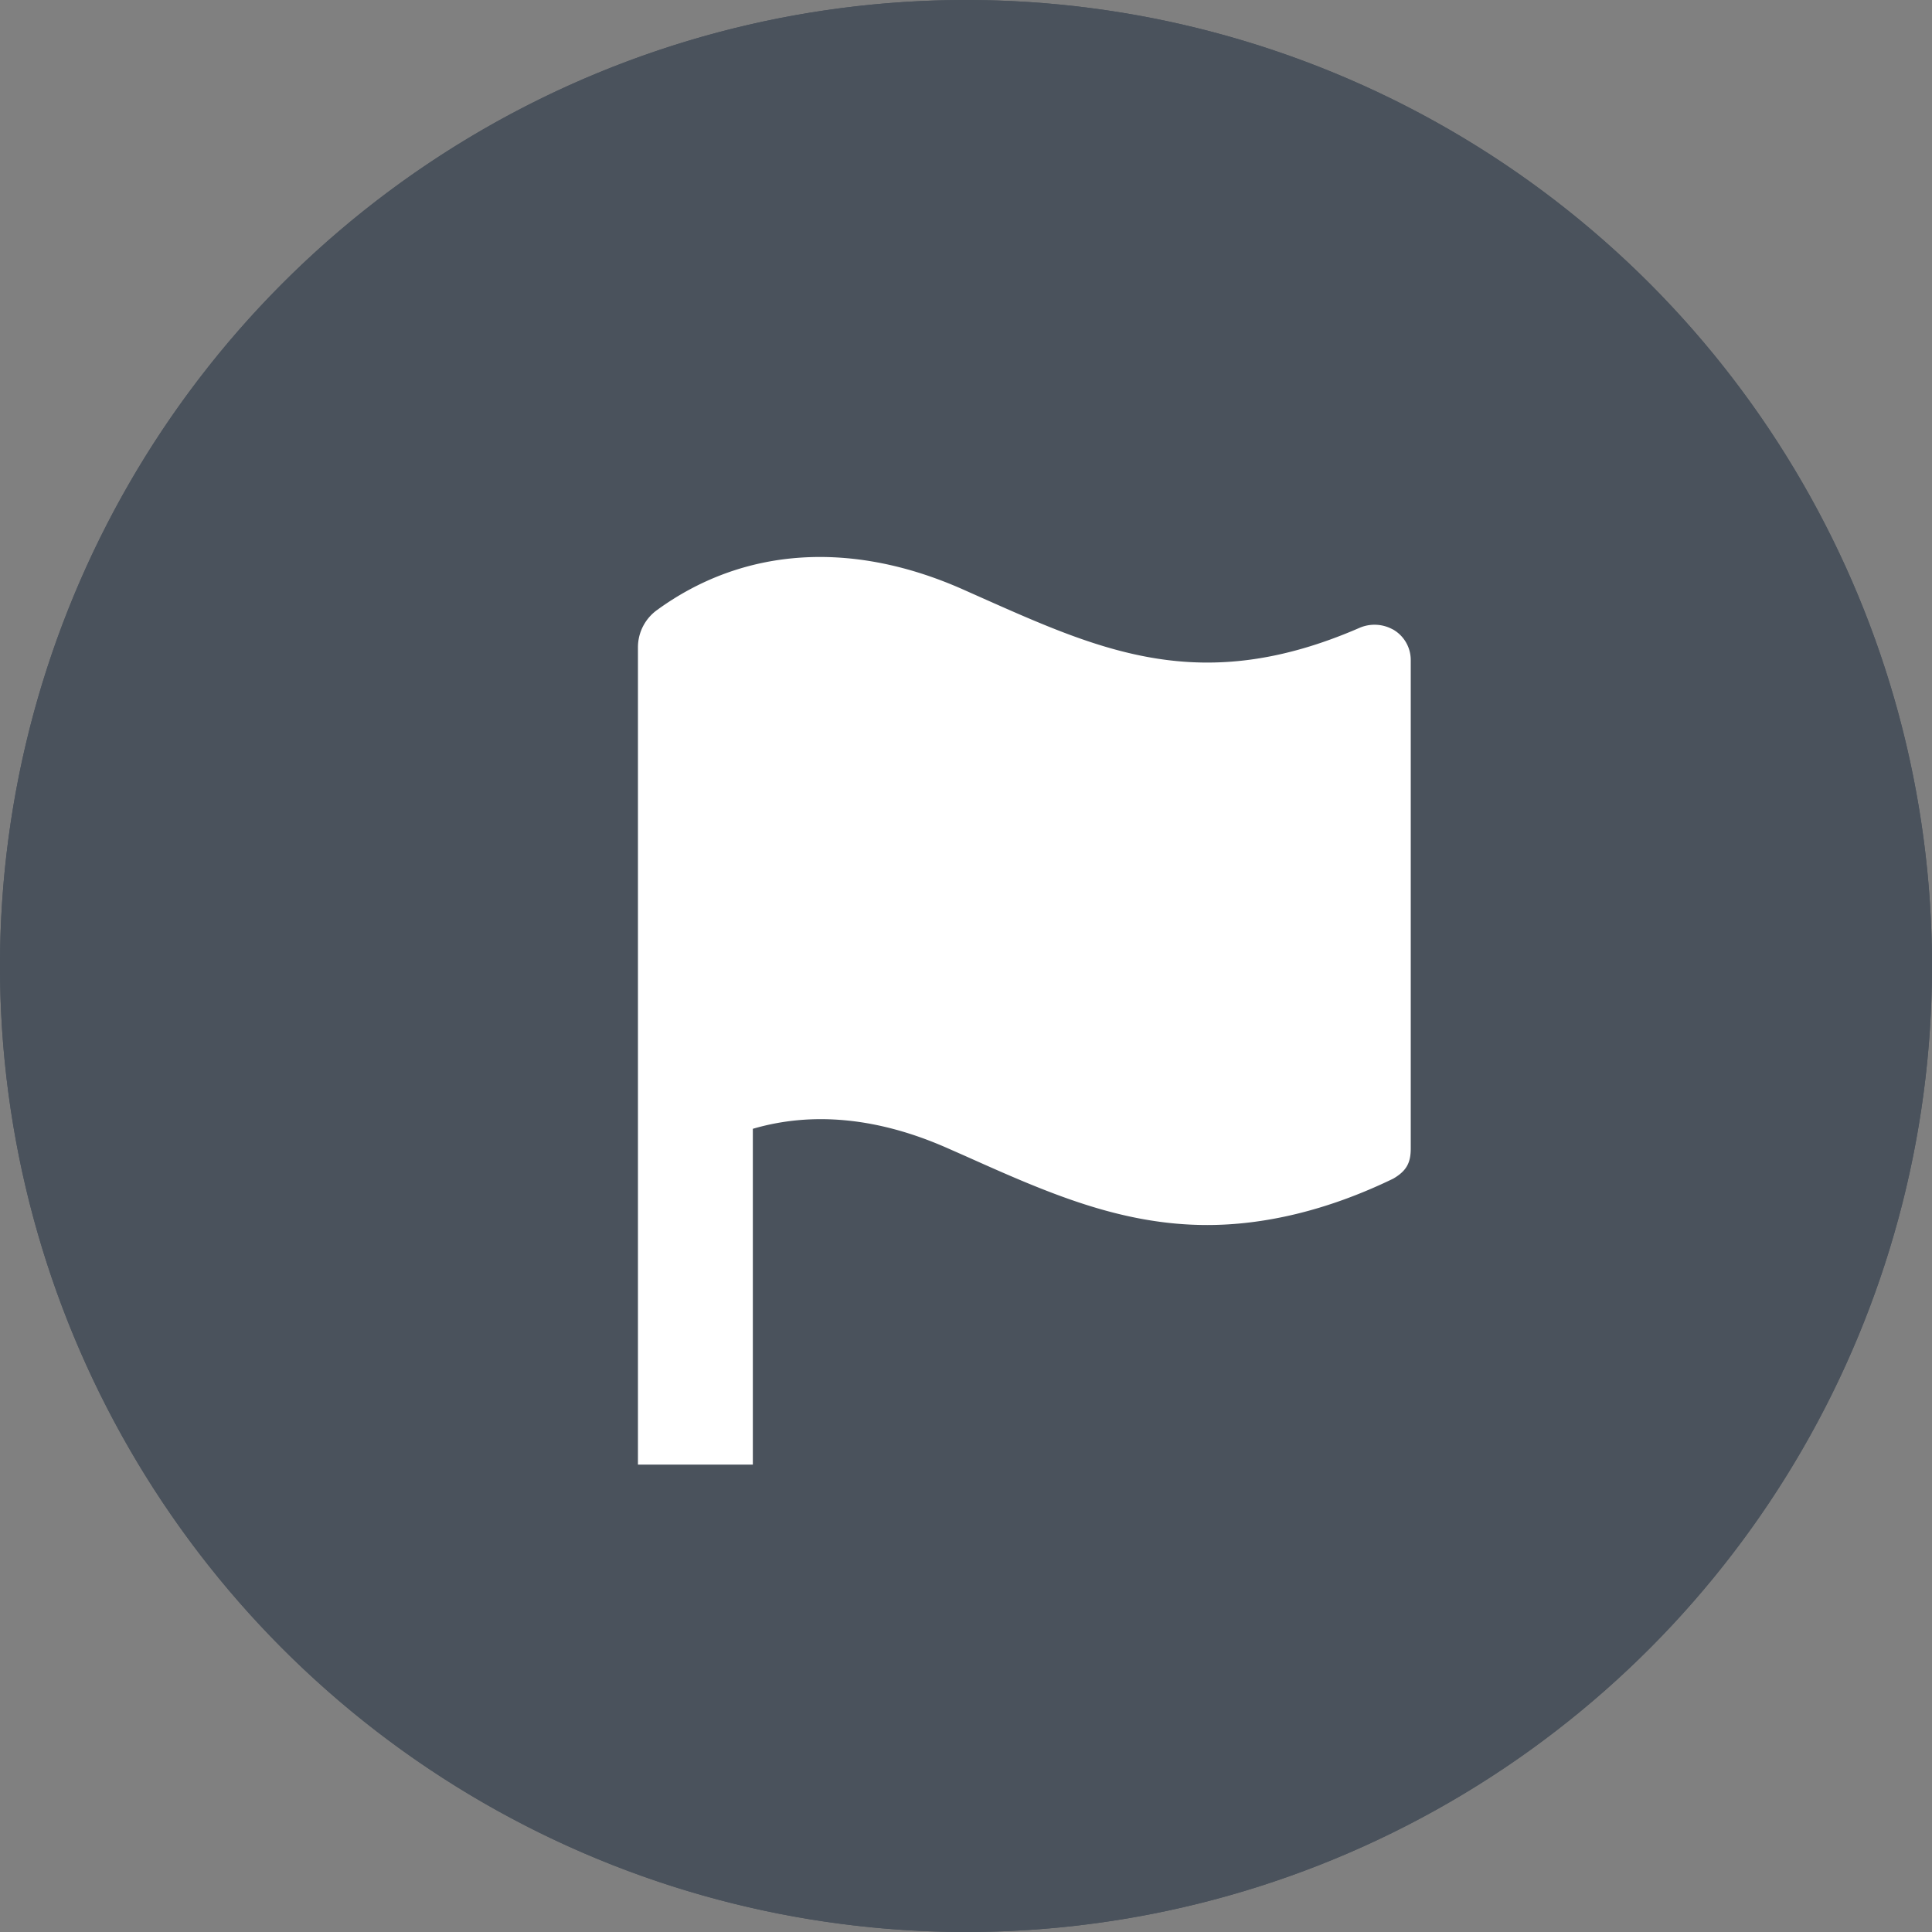 <svg xmlns="http://www.w3.org/2000/svg" xmlns:xlink="http://www.w3.org/1999/xlink" width="15" height="15"><rect width="100%" height="100%" fill="#808080" stroke="none"/><defs><circle id="a" cx="7.5" cy="7.5" r="7.5"/></defs><g fill="none" fill-rule="evenodd"><g><mask id="b" fill="#fff"><use xlink:href="#a"/></mask><use xlink:href="#a" fill="#4A525C"/><g fill="#FFF" mask="url(#b)"><path d="m9.059 5.086-.615-1.083H5.98V4H5v6.558h.98V7.803h1.838l.696 1.082h2.473v-3.8z"/></g></g><path fill="#4A525C" d="M15 7.5a7.5 7.5 0 1 1-15 0 7.5 7.5 0 0 1 15 0"/><path fill="#FFF" d="M10.812 4.886a.294.294 0 0 0-.26-.01c-1.222.53-1.996.18-2.937-.238l-.137-.061c-.867-.385-1.706-.328-2.375.158a.357.357 0 0 0-.15.287v6.349h.892V8.764c.46-.135.971-.089 1.513.151l.136.06c.626.28 1.2.536 1.879.536.432 0 .922-.107 1.444-.36.107-.062.136-.128.136-.235V5.124a.273.273 0 0 0-.14-.238"/></g></svg>
